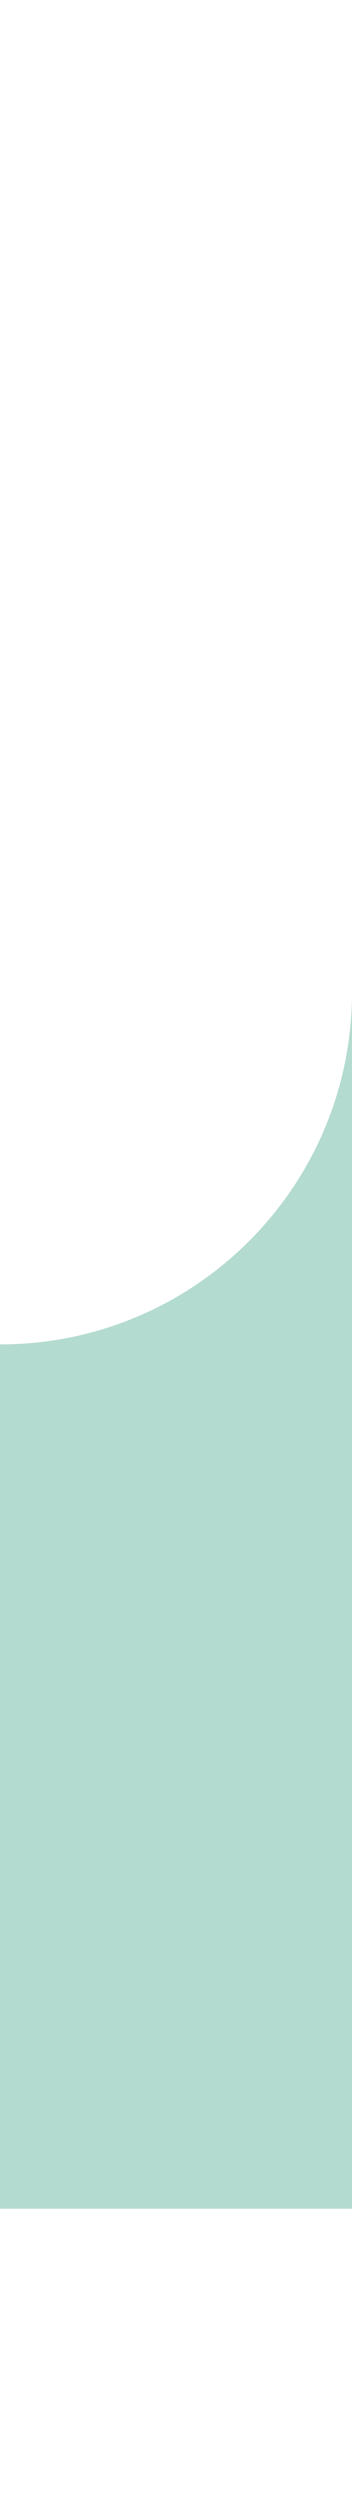 <?xml version="1.0" encoding="utf-8"?>
<!-- Generator: Adobe Illustrator 15.0.0, SVG Export Plug-In . SVG Version: 6.00 Build 0)  -->
<!DOCTYPE svg PUBLIC "-//W3C//DTD SVG 1.1//EN" "http://www.w3.org/Graphics/SVG/1.1/DTD/svg11.dtd">
<svg version="1.1" id="Layer_1" xmlns="http://www.w3.org/2000/svg" xmlns:xlink="http://www.w3.org/1999/xlink" x="0px" y="0px"
	 width="100px" height="710px" viewBox="0 0 100 710" enable-background="new 0 0 100 710" xml:space="preserve">
<path fill="#B4DBD0" d="M0.001,381.817v100.467c-0.32-0.836-0.645-1.654-0.977-2.479c-0.225-0.561-0.465-1.121-0.703-1.67
	c-0.488-1.143-1-2.289-1.535-3.406c-0.227-0.49-0.467-0.979-0.707-1.469c-4.145-8.482-9.389-16.324-15.539-23.357
	c-0.869-0.99-1.762-1.98-2.67-2.932c-0.451-0.479-0.906-0.967-1.371-1.432c-0.605-0.619-1.227-1.238-1.846-1.832
	c-0.623-0.609-1.252-1.205-1.883-1.801c-0.586-0.537-1.182-1.086-1.777-1.611c-0.572-0.512-1.154-1.023-1.75-1.523
	c-0.348-0.299-0.691-0.586-1.039-0.871c-0.441-0.369-0.893-0.738-1.346-1.098c-0.682-0.547-1.373-1.084-2.062-1.607
	c-0.598-0.453-1.193-0.906-1.789-1.346c-0.164-0.121-0.332-0.252-0.512-0.371c-0.596-0.416-1.18-0.834-1.775-1.24
	c-0.51-0.367-1.035-0.725-1.572-1.07c-0.357-0.24-0.703-0.477-1.062-0.707c-1.285-0.832-2.586-1.631-3.906-2.418
	c-0.49-0.285-0.979-0.572-1.479-0.844c-0.467-0.277-0.932-0.525-1.396-0.775c-1.549-0.859-3.135-1.684-4.73-2.455
	c-0.535-0.264-1.084-0.523-1.646-0.775c-1.502-0.703-3.025-1.357-4.576-1.99c-0.355-0.154-0.725-0.297-1.096-0.439
	c-0.57-0.229-1.133-0.455-1.717-0.658c-0.904-0.344-1.822-0.678-2.74-0.988c-0.834-0.297-1.68-0.572-2.527-0.836
	c-0.82-0.26-1.645-0.51-2.467-0.75c-0.059-0.012-0.107-0.023-0.154-0.035c-0.629-0.191-1.275-0.369-1.932-0.537
	c-0.428-0.117-0.846-0.238-1.275-0.332c-0.631-0.168-1.275-0.334-1.93-0.479c-0.715-0.164-1.418-0.332-2.145-0.475
	c-0.404-0.094-0.822-0.178-1.229-0.25c-0.18-0.047-0.357-0.084-0.535-0.107c-0.596-0.119-1.18-0.238-1.775-0.334
	c-0.764-0.145-1.525-0.264-2.289-0.381c-0.785-0.133-1.586-0.24-2.383-0.348c-0.264-0.035-0.527-0.07-0.799-0.107
	c-0.752-0.094-1.504-0.178-2.254-0.248c-0.811-0.086-1.633-0.168-2.455-0.229c-0.811-0.068-1.633-0.117-2.455-0.164
	c-0.416-0.025-0.834-0.049-1.264-0.061c-0.488-0.025-0.965-0.047-1.453-0.062c-0.371-0.012-0.75-0.021-1.133-0.021
	c-0.773-0.023-1.549-0.035-2.338-0.035h-100.002V627.28h99.992v-0.047c45.693,0,84.68-28.641,100.004-68.947v68.994h99.993V281.821
	C99.994,337.05,55.229,381.817,0.001,381.817 M-100.003,610.239c-49.686,0-89.957-40.273-89.957-89.959
	c0-49.688,40.271-89.971,89.957-89.971s89.971,40.283,89.971,89.971C-10.032,569.966-50.317,610.239-100.003,610.239"/>
</svg>
